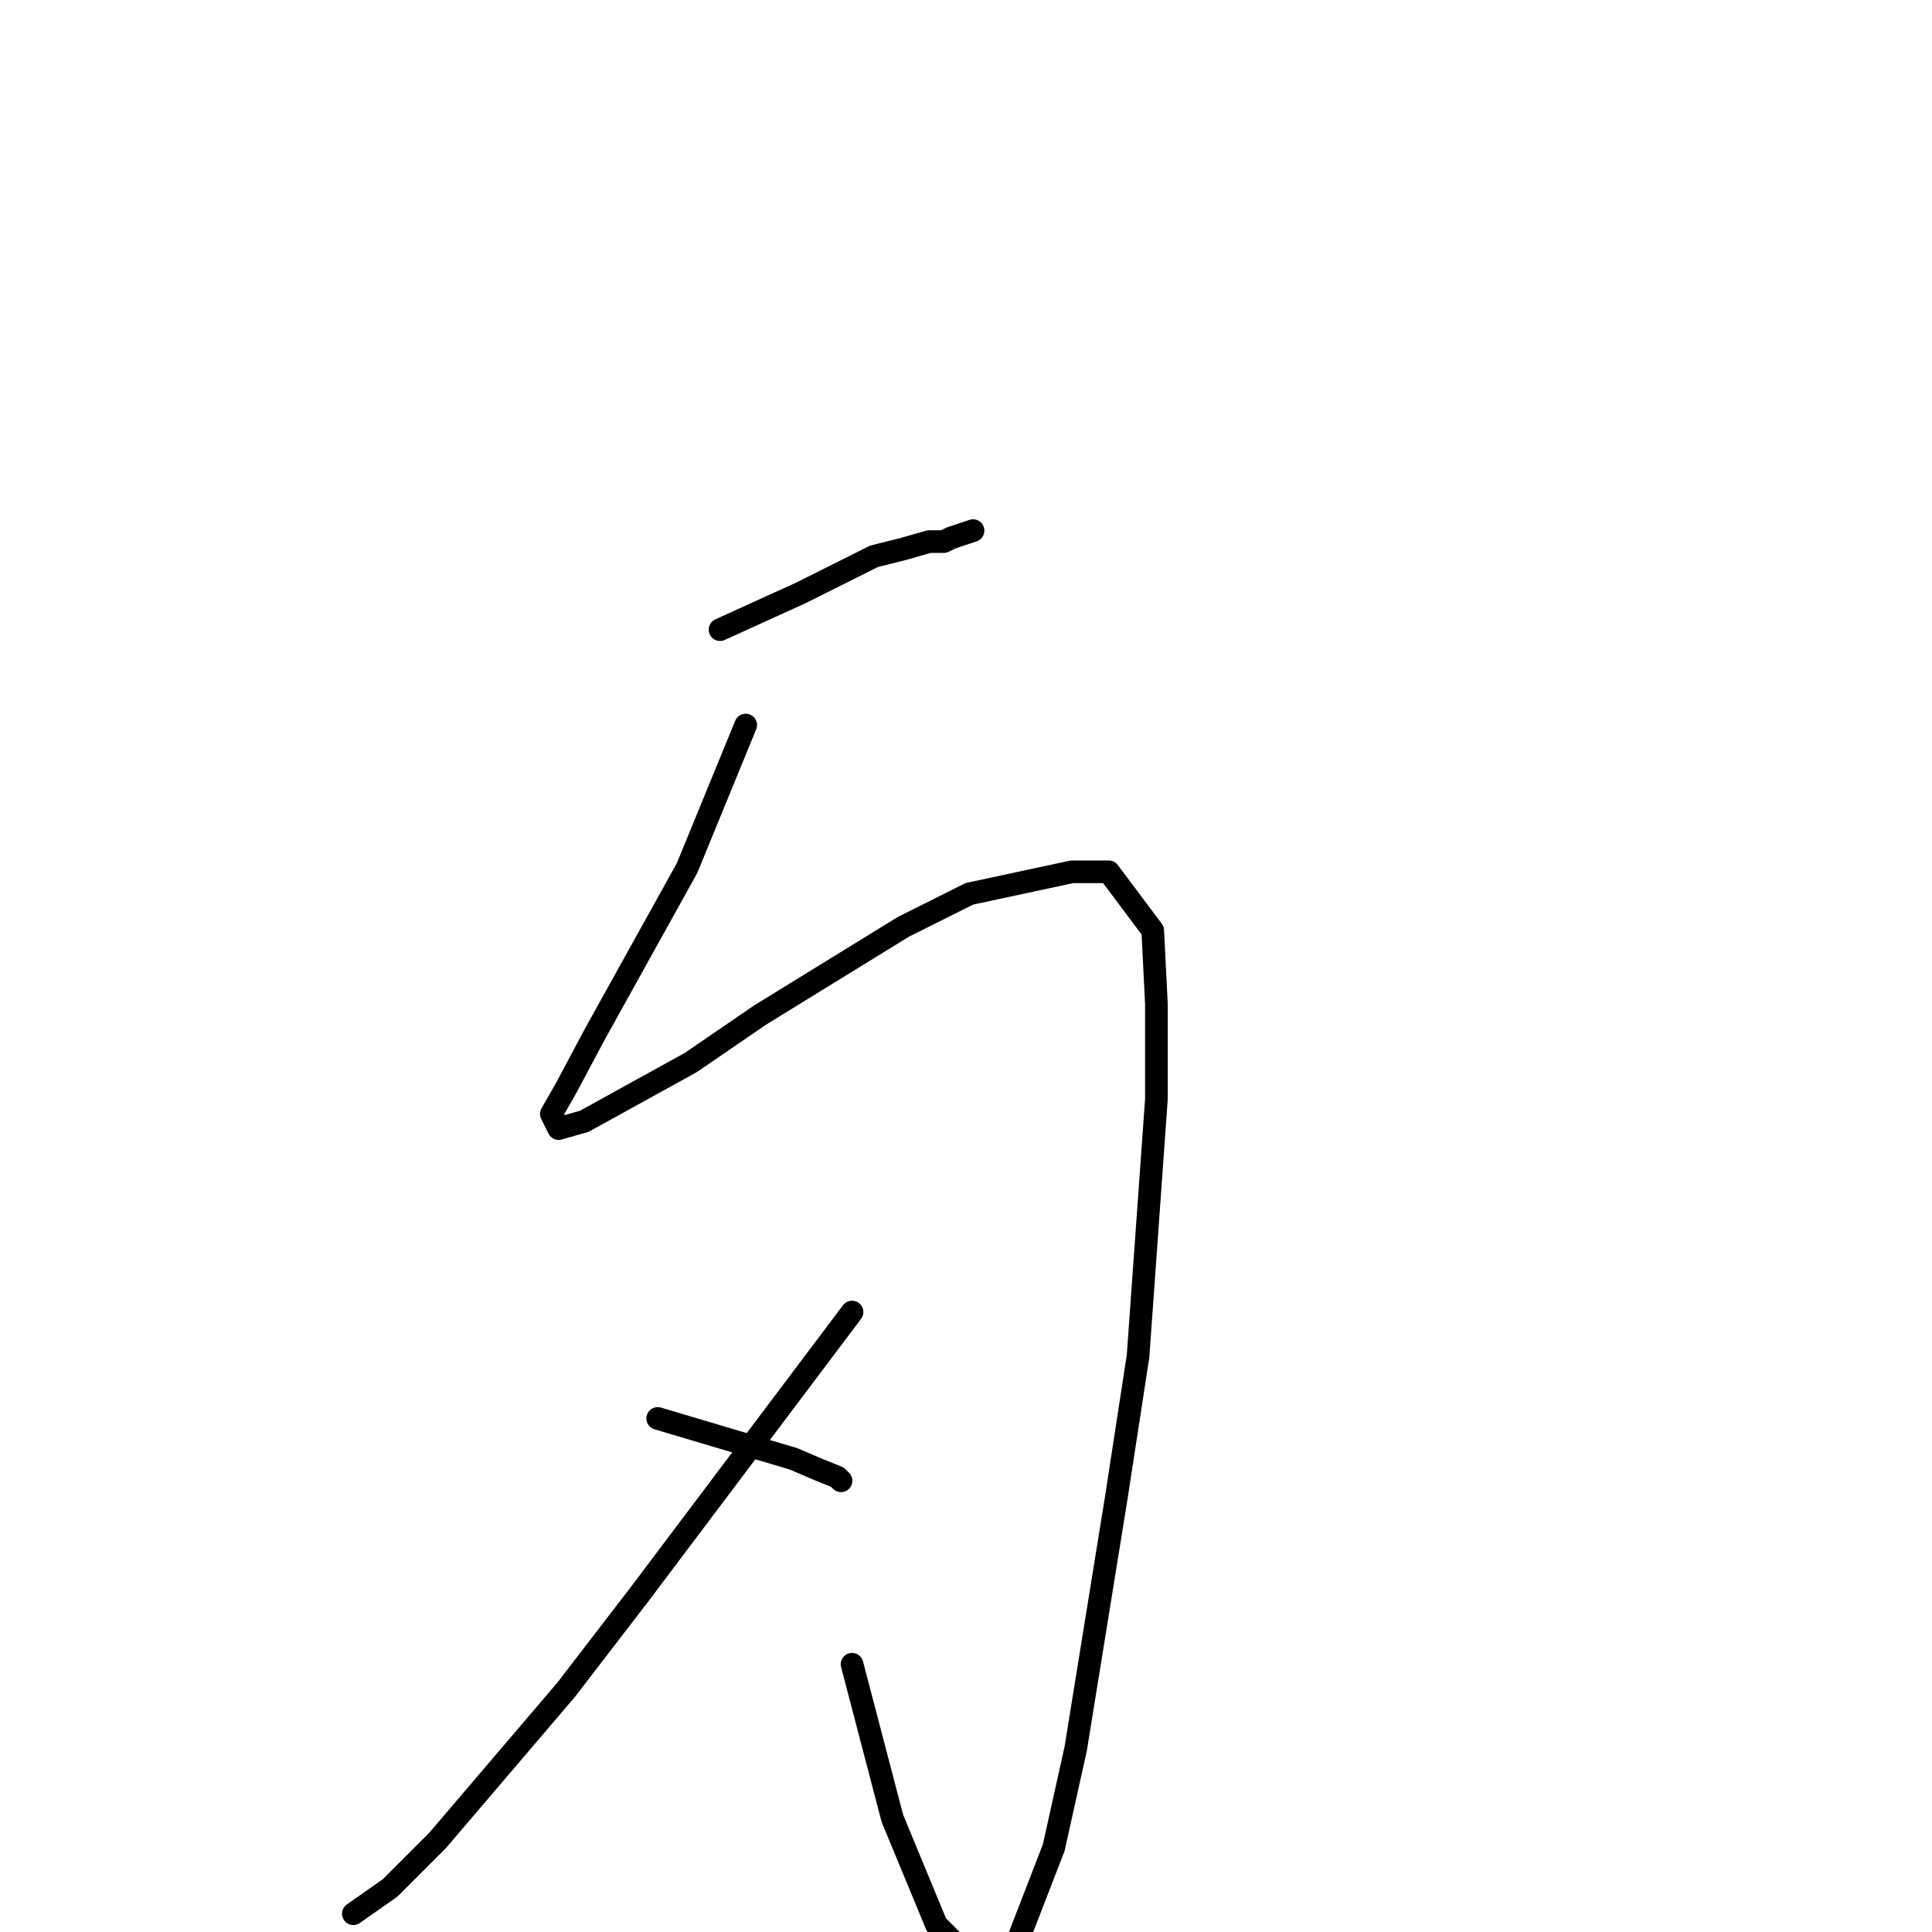 <?xml version="1.0" standalone="no"?>
    <svg width="256" height="256" xmlns="http://www.w3.org/2000/svg" version="1.1">
    <polyline stroke="black" stroke-width="3" stroke-linecap="round" fill="transparent" stroke-linejoin="round" points="95.407 83.433 106.097 78.572 115.815 73.711 119.702 72.739 123.103 71.766 123.589 71.766 124.075 71.766 124.561 71.766 125.047 71.766 126.019 71.28 127.476 70.794 128.934 70.308 128.934 70.308 " />
        <polyline stroke="black" stroke-width="3" stroke-linecap="round" fill="transparent" stroke-linejoin="round" points="98.809 96.072 91.034 115.031 78.887 136.907 75 144.198 73.056 147.601 74.028 149.546 77.429 148.573 91.52 140.796 100.752 134.476 119.702 122.809 128.448 118.434 142.053 115.517 146.912 115.517 152.743 123.295 153.229 133.018 153.229 145.657 150.799 179.685 147.884 198.644 142.539 231.7 139.624 244.825 133.793 259.895 130.878 261.84 124.075 255.034 118.244 240.936 112.9 220.519 112.9 220.519 " />
        <polyline stroke="black" stroke-width="3" stroke-linecap="round" fill="transparent" stroke-linejoin="round" points="112.9 173.852 84.718 211.283 75 223.922 57.994 243.853 51.677 250.173 46.818 253.576 46.818 253.576 " />
        <polyline stroke="black" stroke-width="3" stroke-linecap="round" fill="transparent" stroke-linejoin="round" points="87.147 187.949 105.125 193.297 108.527 194.755 110.956 195.727 111.442 196.213 111.442 196.213 " />
        </svg>